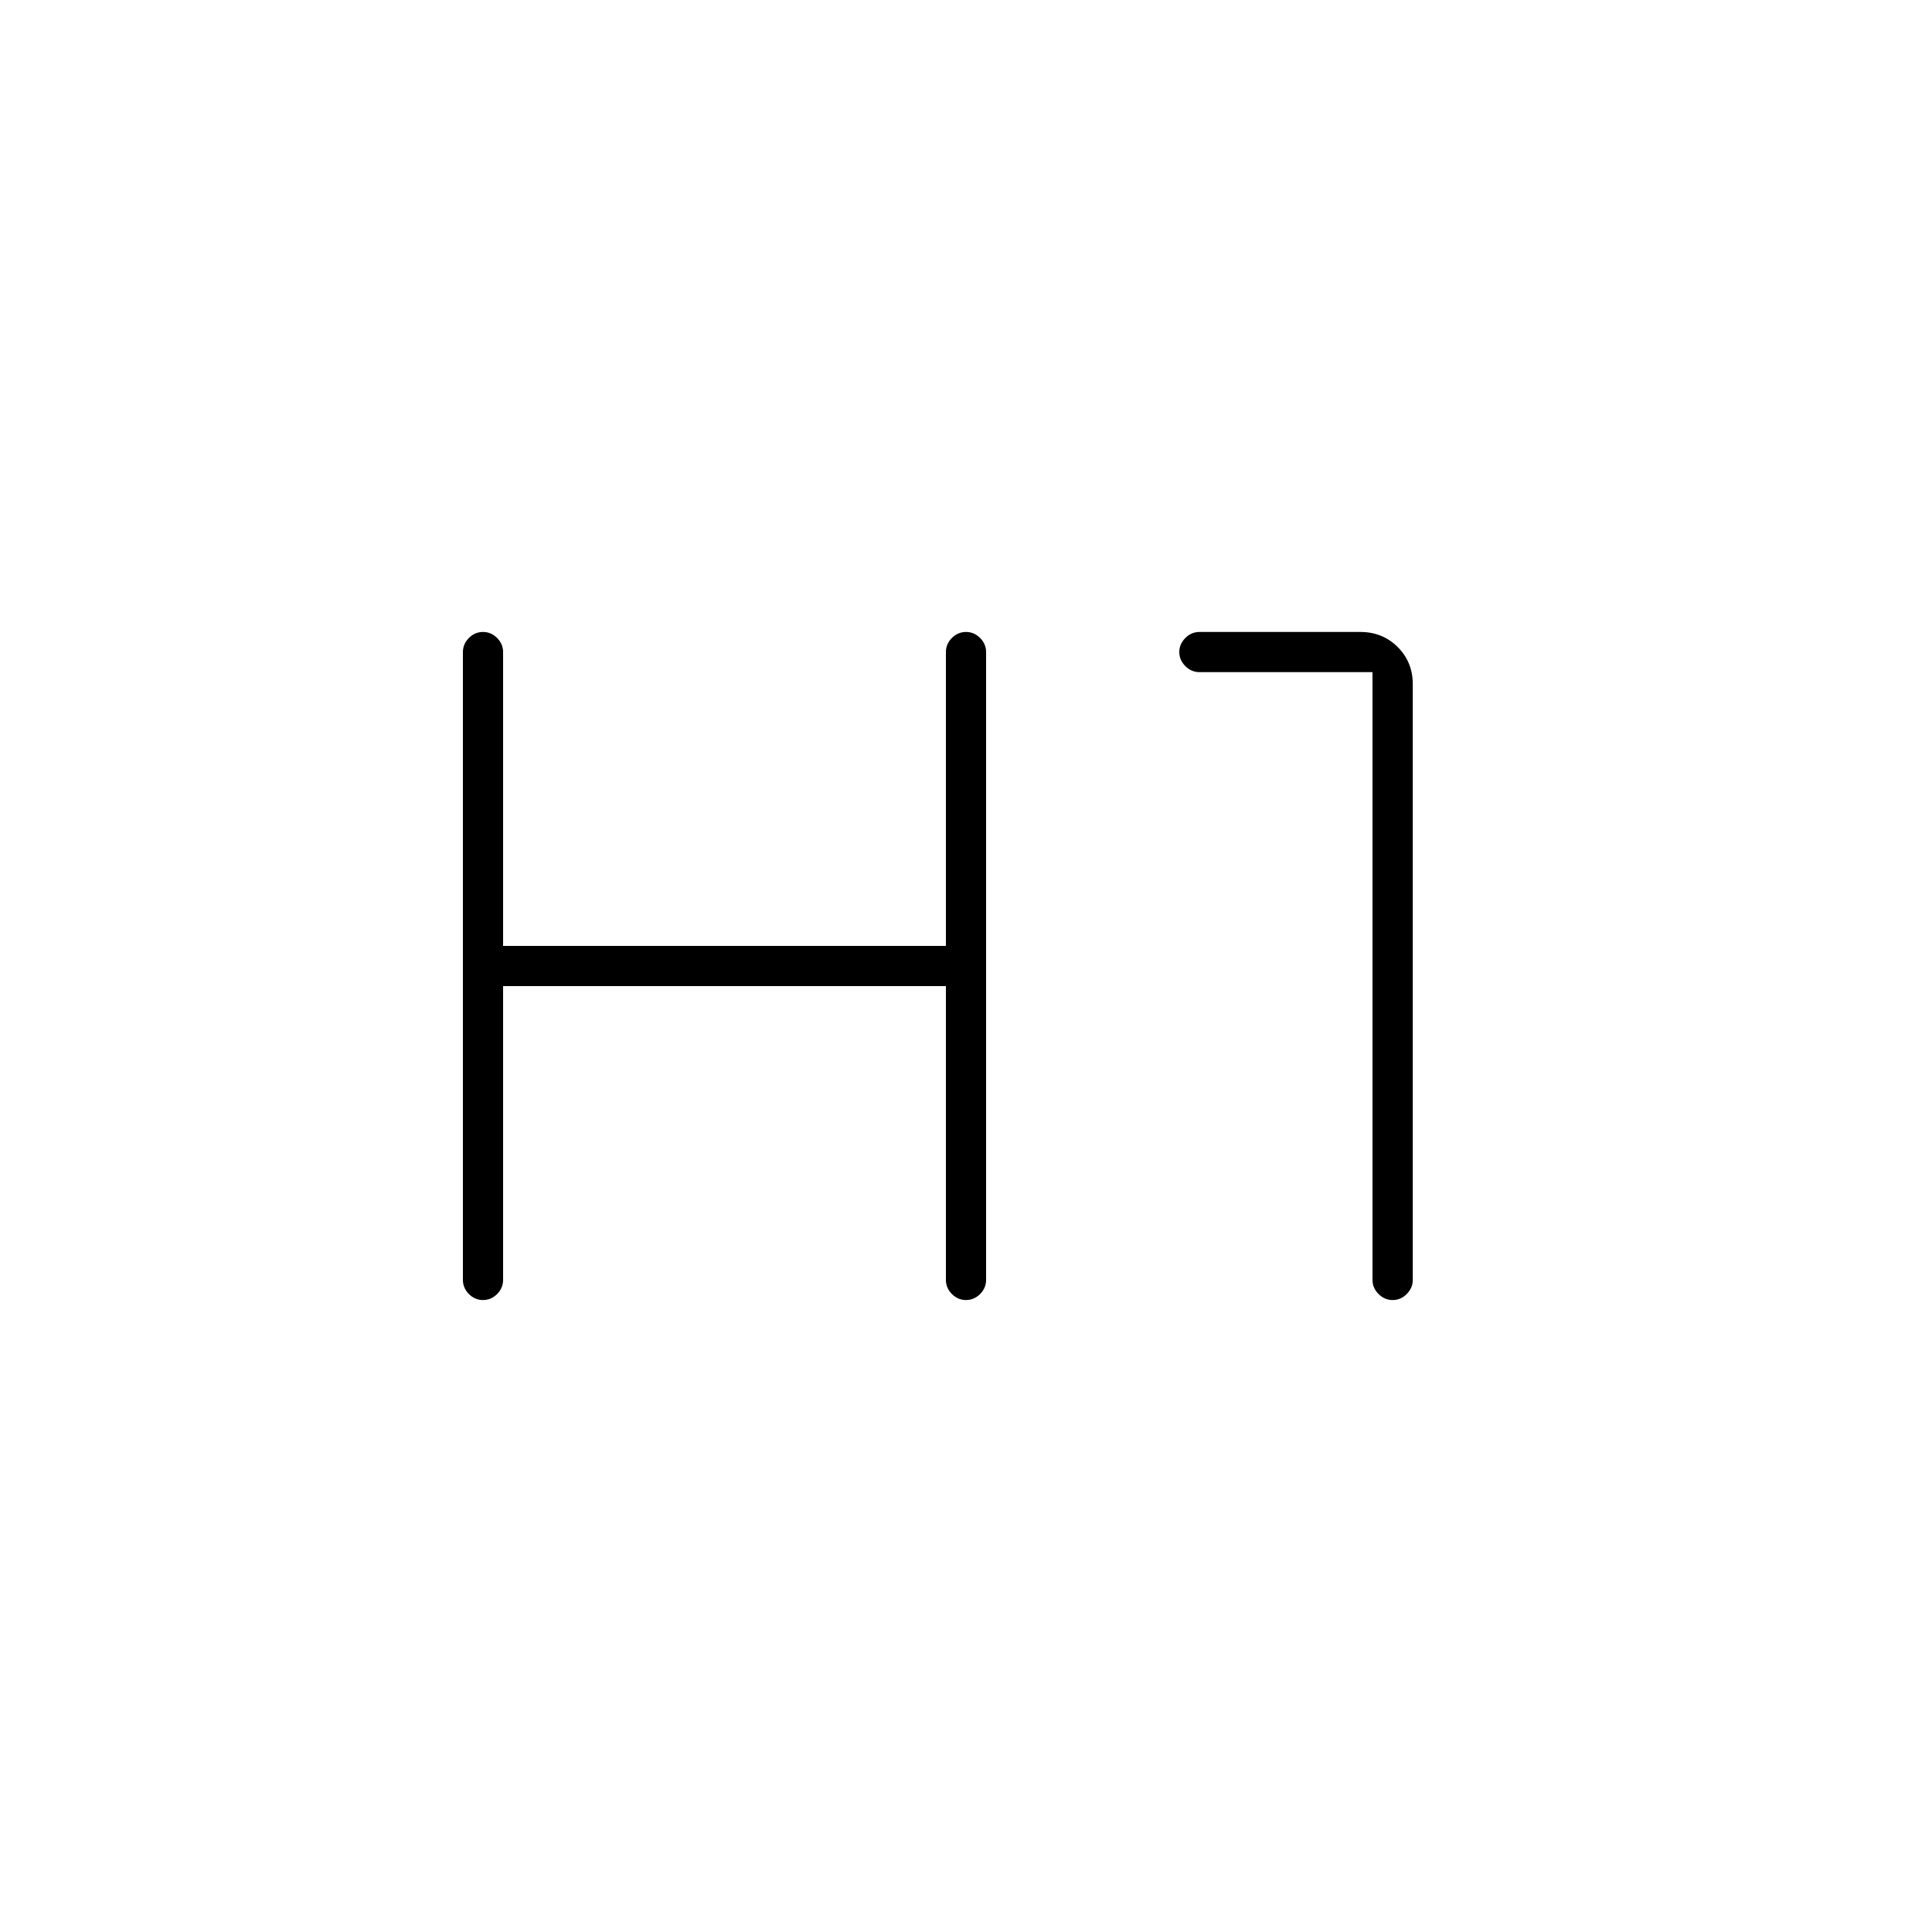 <svg xmlns="http://www.w3.org/2000/svg" height="20" width="20"><path d="M5 13.458q-.083 0-.146-.062-.062-.063-.062-.146v-6.5q0-.083.062-.146.063-.062.146-.062.083 0 .146.062.062.063.062.146v3.042h4.584V6.75q0-.083.062-.146.063-.062.146-.062.083 0 .146.062.062.063.062.146v6.5q0 .083-.062.146-.063.062-.146.062-.083 0-.146-.062-.062-.063-.062-.146v-3.042H5.208v3.042q0 .083-.062.146-.063.062-.146.062Zm9.417 0q-.084 0-.146-.062-.063-.063-.063-.146V6.958h-1.791q-.084 0-.146-.062-.063-.063-.063-.146 0-.083.063-.146.062-.062.146-.062h1.666q.229 0 .386.156.156.156.156.385v6.167q0 .083-.063.146-.062.062-.145.062Z"/></svg>